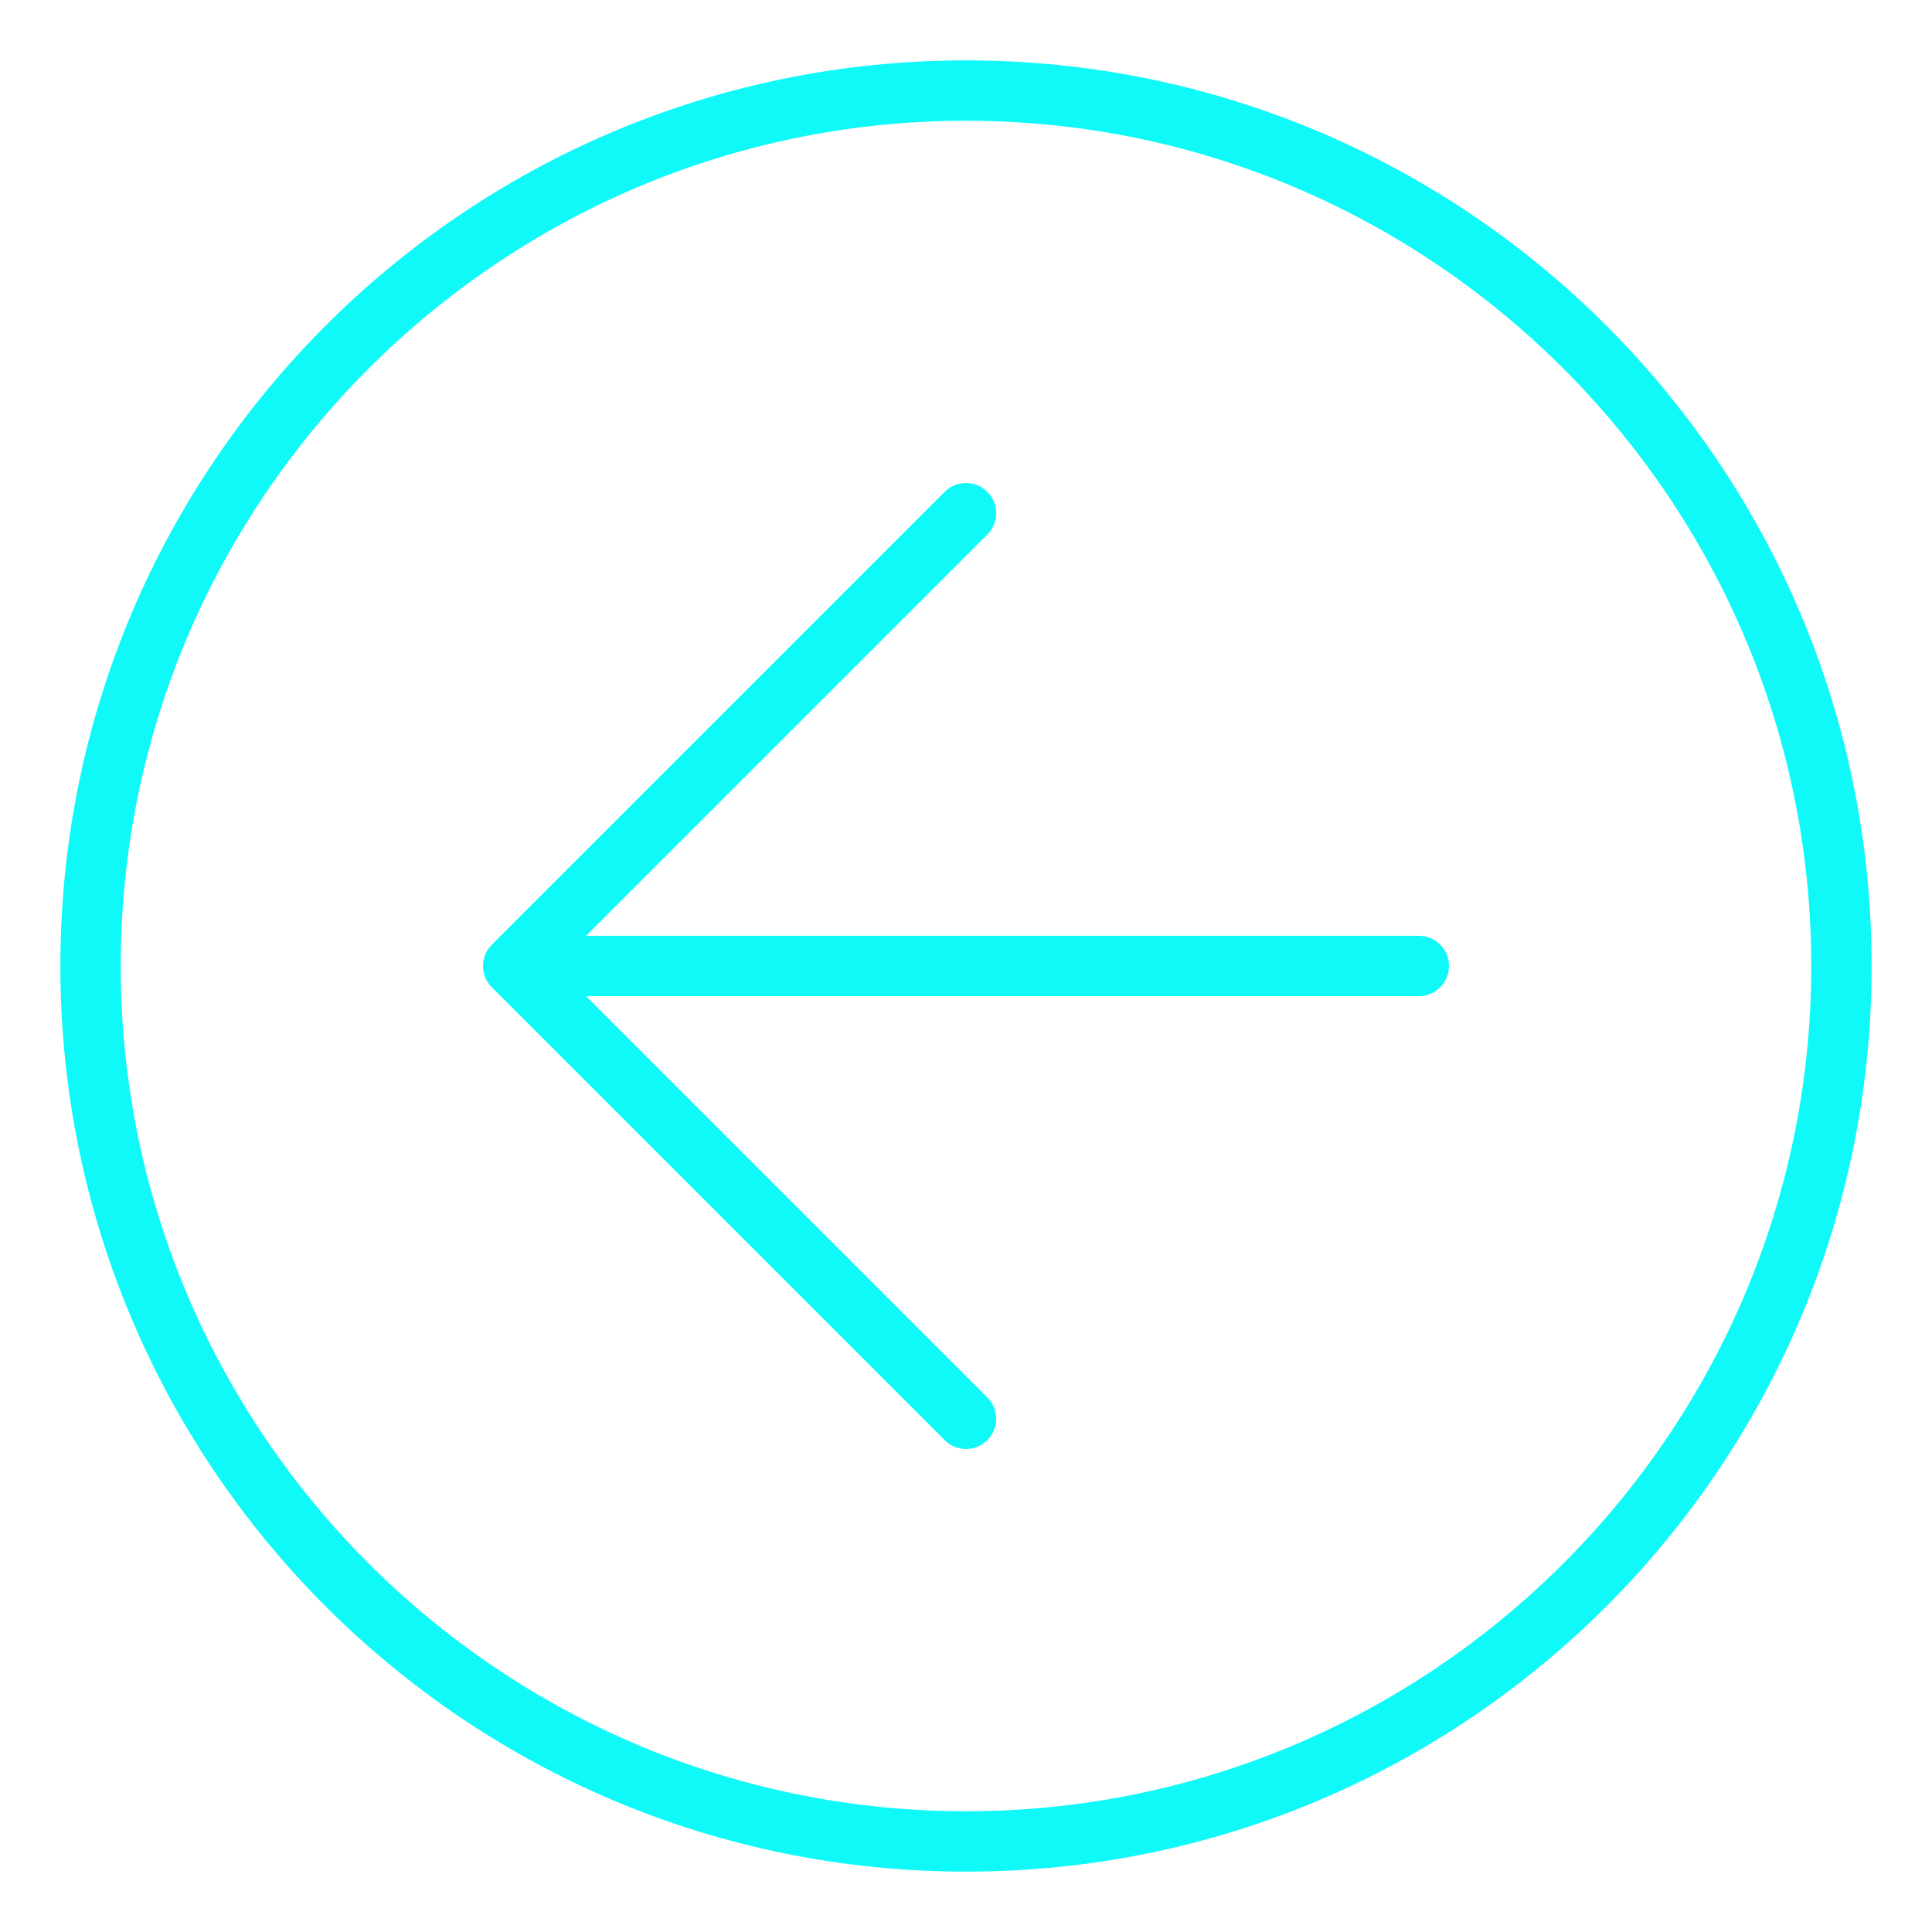 <svg width="512" height="512" viewBox="0 0 512 512" fill="none" xmlns="http://www.w3.org/2000/svg">
<g id="arrow-left-alt">
<path id="Vector" d="M16 256C16 388.549 123.451 496 256 496C388.549 496 496 388.549 496 256C496 123.451 388.549 16 256 16C123.451 16 16 123.451 16 256ZM480 256C480 379.514 379.514 480 256 480C132.486 480 32 379.514 32 256C32 132.486 132.486 32 256 32C379.514 32 480 132.486 480 256ZM130.344 250.344C127.219 253.469 127.219 258.531 130.344 261.656L250.344 381.656C251.906 383.219 253.938 384 256 384C258.062 384 260.094 383.219 261.656 381.656C264.781 378.531 264.781 373.469 261.656 370.344L155.312 264H376C380.406 264 384 260.422 384 256C384 251.578 380.406 248 376 248H155.312L261.656 141.656C264.781 138.531 264.781 133.469 261.656 130.344C258.531 127.219 253.469 127.219 250.344 130.344L130.344 250.344Z" fill="#10F9F9"/>
</g>
</svg>
